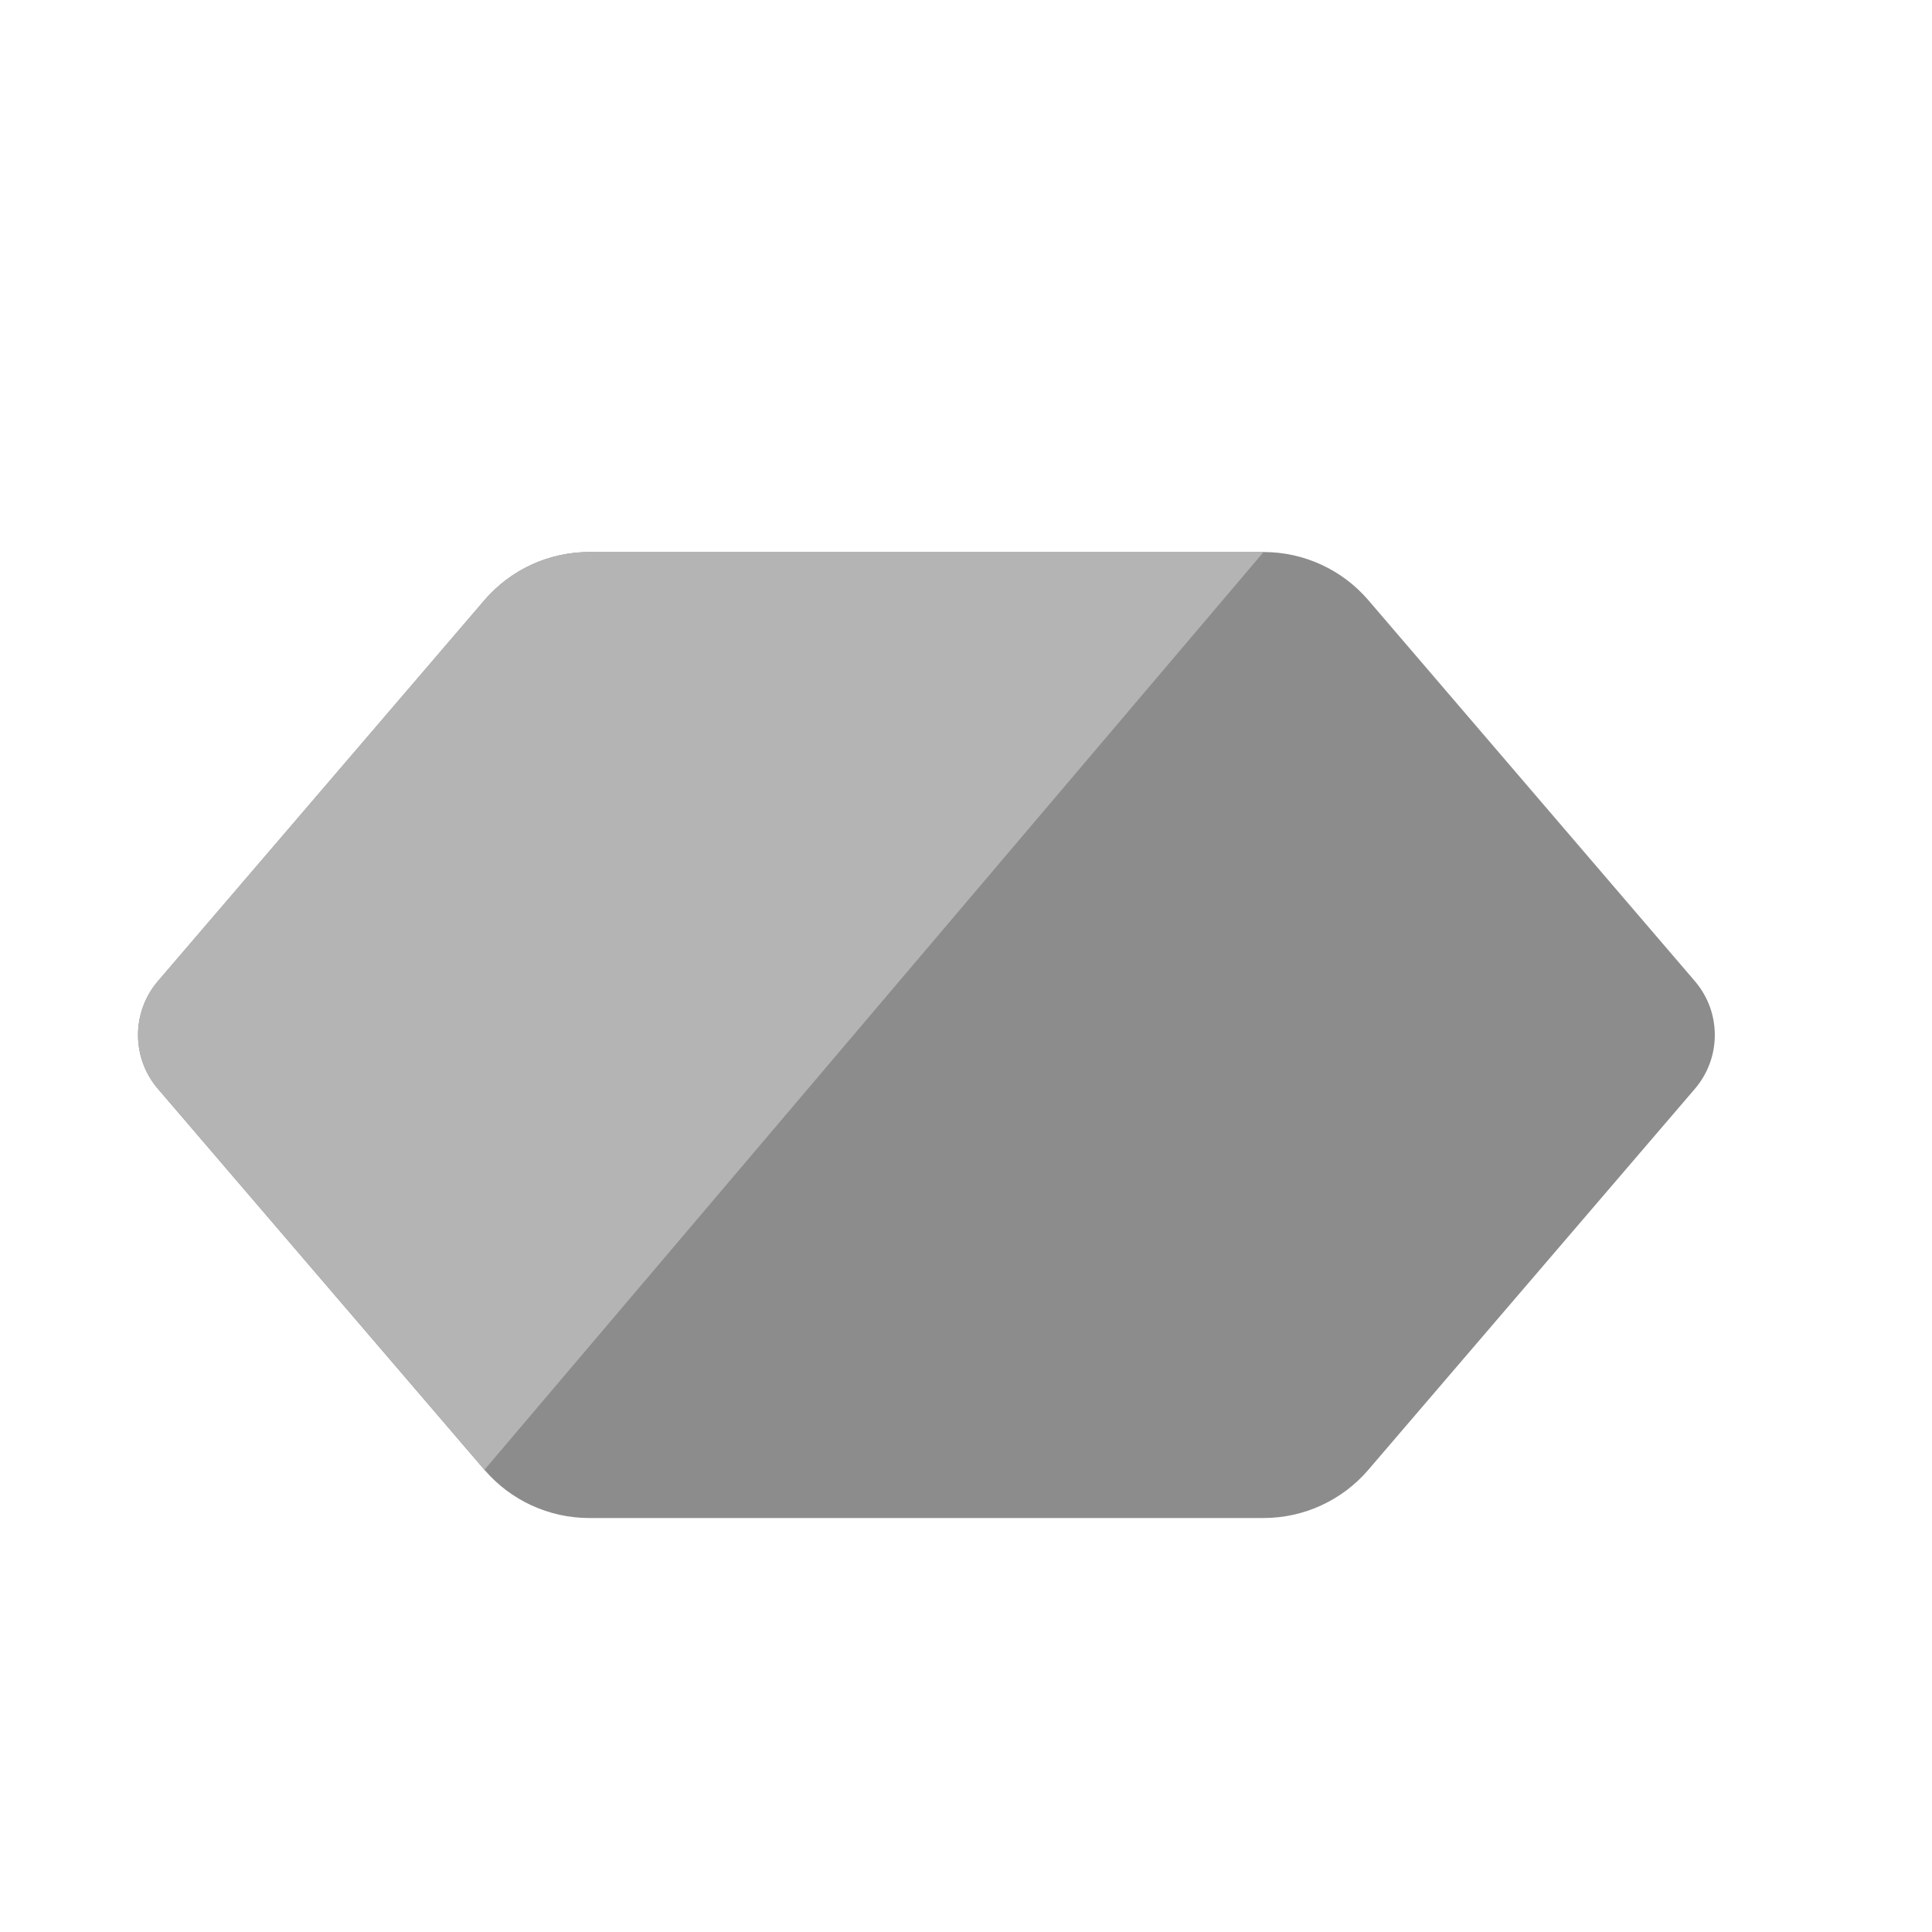 <?xml version="1.0" encoding="UTF-8"?>
<svg width="40px" height="40px" viewBox="0 0 40 40" version="1.1" xmlns="http://www.w3.org/2000/svg" xmlns:xlink="http://www.w3.org/1999/xlink">
    <title>参数</title>
    <g id="参数" stroke="none" stroke-width="1" fill="none" fill-rule="evenodd">
        <g id="双向参数">
            <rect id="矩形" x="0" y="0" width="40" height="40"></rect>
            <path d="M26.161,11.429 C26.995,11.429 27.788,11.793 28.33,12.426 L35.09,20.313 C35.641,20.955 35.641,21.902 35.09,22.544 L28.33,30.431 C27.788,31.064 26.995,31.429 26.161,31.429 L12.199,31.429 C11.365,31.429 10.573,31.064 10.03,30.431 L3.27,22.544 C2.72,21.902 2.72,20.955 3.27,20.313 L10.03,12.426 C10.573,11.793 11.365,11.429 12.199,11.429 L26.161,11.429 Z" id="路径" fill="#8C8C8C" fill-rule="nonzero"></path>
            <path d="M26.161,11.429 L10.03,30.431 L3.27,22.544 C2.72,21.902 2.72,20.955 3.27,20.313 L10.03,12.426 C10.573,11.793 11.365,11.429 12.199,11.429 L26.161,11.429 Z" id="路径" fill="#B4B4B4" fill-rule="nonzero"></path>
        </g>
    </g>
</svg>
